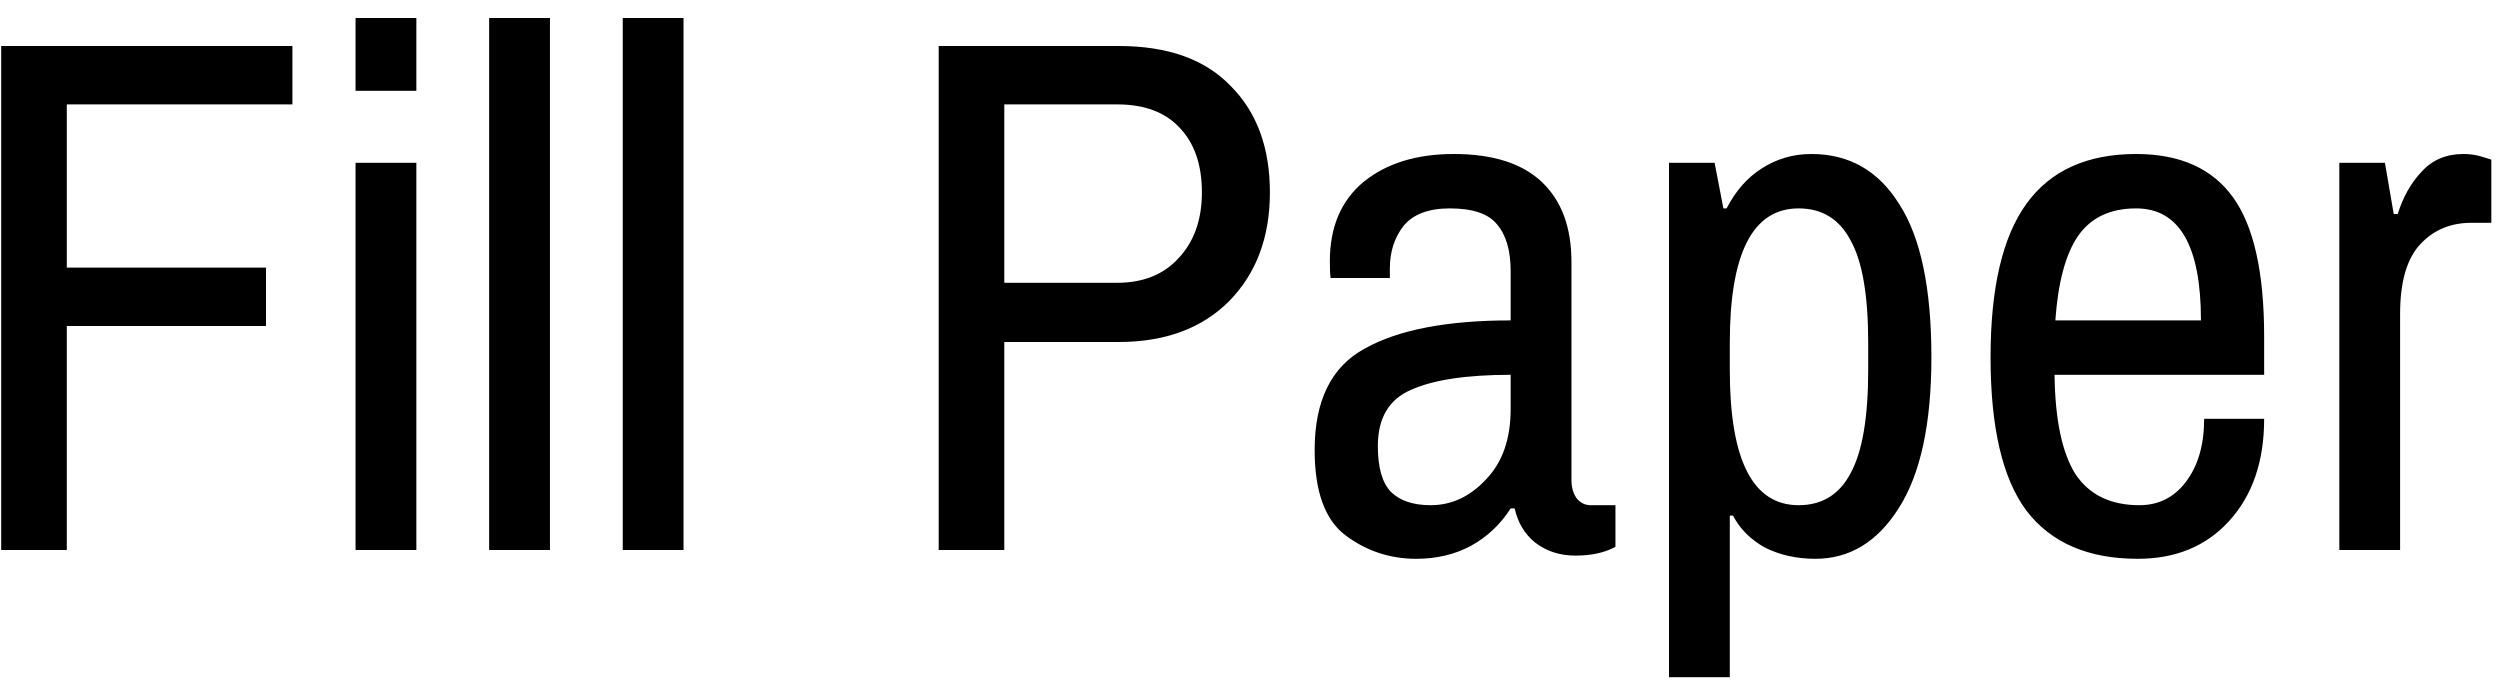 <svg width="100" height="28" viewBox="0 0 100 28" fill="none" xmlns="http://www.w3.org/2000/svg">
<path d="M11.696 1.84V4.176H2.672V10.704H10.64V13.04H2.672V22H0.048V1.84H11.696ZM14.222 0.72H16.654V3.632H14.222V0.72ZM14.222 6.512H16.654V22H14.222V6.512ZM19.566 0.72H21.998V22H19.566V0.72ZM24.91 0.72H27.341V22H24.91V0.72ZM37.548 22V1.84H44.748C46.711 1.84 48.204 2.373 49.228 3.44C50.273 4.485 50.796 5.904 50.796 7.696C50.796 9.488 50.252 10.939 49.164 12.048C48.076 13.136 46.604 13.68 44.748 13.68H40.172V22H37.548ZM44.684 11.312C45.729 11.312 46.551 10.981 47.148 10.32C47.767 9.659 48.076 8.784 48.076 7.696C48.076 6.587 47.777 5.723 47.18 5.104C46.604 4.485 45.772 4.176 44.684 4.176H40.172V11.312H44.684ZM58.154 6.16C59.711 6.16 60.884 6.533 61.674 7.28C62.463 8.027 62.858 9.093 62.858 10.48V19.184C62.858 19.504 62.932 19.76 63.082 19.952C63.231 20.123 63.412 20.208 63.626 20.208H64.618V21.872C64.191 22.107 63.658 22.224 63.018 22.224C62.399 22.224 61.866 22.053 61.418 21.712C60.991 21.371 60.714 20.912 60.586 20.336H60.426C60.02 20.976 59.487 21.477 58.826 21.84C58.186 22.181 57.46 22.352 56.65 22.352C55.604 22.352 54.666 22.043 53.834 21.424C53.002 20.805 52.586 19.664 52.586 18C52.586 16.016 53.258 14.661 54.602 13.936C55.946 13.189 57.887 12.816 60.426 12.816V10.832C60.426 10.021 60.244 9.403 59.882 8.976C59.54 8.549 58.911 8.336 57.994 8.336C57.14 8.336 56.522 8.571 56.138 9.04C55.775 9.509 55.594 10.075 55.594 10.736V11.12H53.226C53.204 11.013 53.194 10.789 53.194 10.448C53.194 9.083 53.642 8.027 54.538 7.28C55.455 6.533 56.66 6.16 58.154 6.16ZM60.426 14.992C58.655 14.992 57.322 15.195 56.426 15.6C55.551 15.984 55.114 16.731 55.114 17.84C55.114 18.693 55.284 19.301 55.626 19.664C55.988 20.027 56.522 20.208 57.226 20.208C58.058 20.208 58.794 19.867 59.434 19.184C60.095 18.501 60.426 17.563 60.426 16.368V14.992ZM72.456 6.16C73.971 6.16 75.144 6.832 75.976 8.176C76.829 9.499 77.256 11.536 77.256 14.288C77.256 16.955 76.819 18.971 75.944 20.336C75.091 21.68 73.981 22.352 72.616 22.352C71.869 22.352 71.197 22.203 70.6 21.904C70.024 21.584 69.597 21.157 69.32 20.624H69.192V27.088H66.76V6.512H68.584L68.936 8.336H69.064C69.427 7.632 69.896 7.099 70.472 6.736C71.069 6.352 71.731 6.16 72.456 6.16ZM71.944 8.336C70.109 8.336 69.192 10.128 69.192 13.712V14.8C69.192 18.405 70.109 20.208 71.944 20.208C72.883 20.208 73.576 19.781 74.024 18.928C74.493 18.075 74.728 16.699 74.728 14.8V13.712C74.728 11.813 74.493 10.448 74.024 9.616C73.576 8.763 72.883 8.336 71.944 8.336ZM85.446 6.16C87.196 6.16 88.486 6.736 89.318 7.888C90.15 9.04 90.566 10.896 90.566 13.456V14.992H82.182C82.204 16.784 82.481 18.107 83.014 18.96C83.569 19.792 84.422 20.208 85.574 20.208C86.342 20.208 86.961 19.899 87.43 19.28C87.921 18.64 88.166 17.797 88.166 16.752H90.566C90.566 18.459 90.097 19.824 89.158 20.848C88.241 21.851 87.025 22.352 85.51 22.352C83.526 22.352 82.044 21.712 81.062 20.432C80.102 19.152 79.622 17.104 79.622 14.288C79.622 11.515 80.102 9.467 81.062 8.144C82.022 6.821 83.484 6.16 85.446 6.16ZM85.446 8.336C84.401 8.336 83.622 8.709 83.11 9.456C82.62 10.181 82.321 11.301 82.214 12.816H88.038C88.038 9.829 87.174 8.336 85.446 8.336ZM98.532 6.16C98.788 6.16 99.023 6.192 99.237 6.256C99.45 6.32 99.588 6.363 99.653 6.384V8.912H98.853C98.02 8.912 97.338 9.2 96.805 9.776C96.271 10.352 96.004 11.28 96.004 12.56V22H93.573V6.512H95.397L95.749 8.56H95.909C96.122 7.877 96.442 7.312 96.868 6.864C97.295 6.395 97.85 6.16 98.532 6.16Z" fill="black"/>
</svg>
